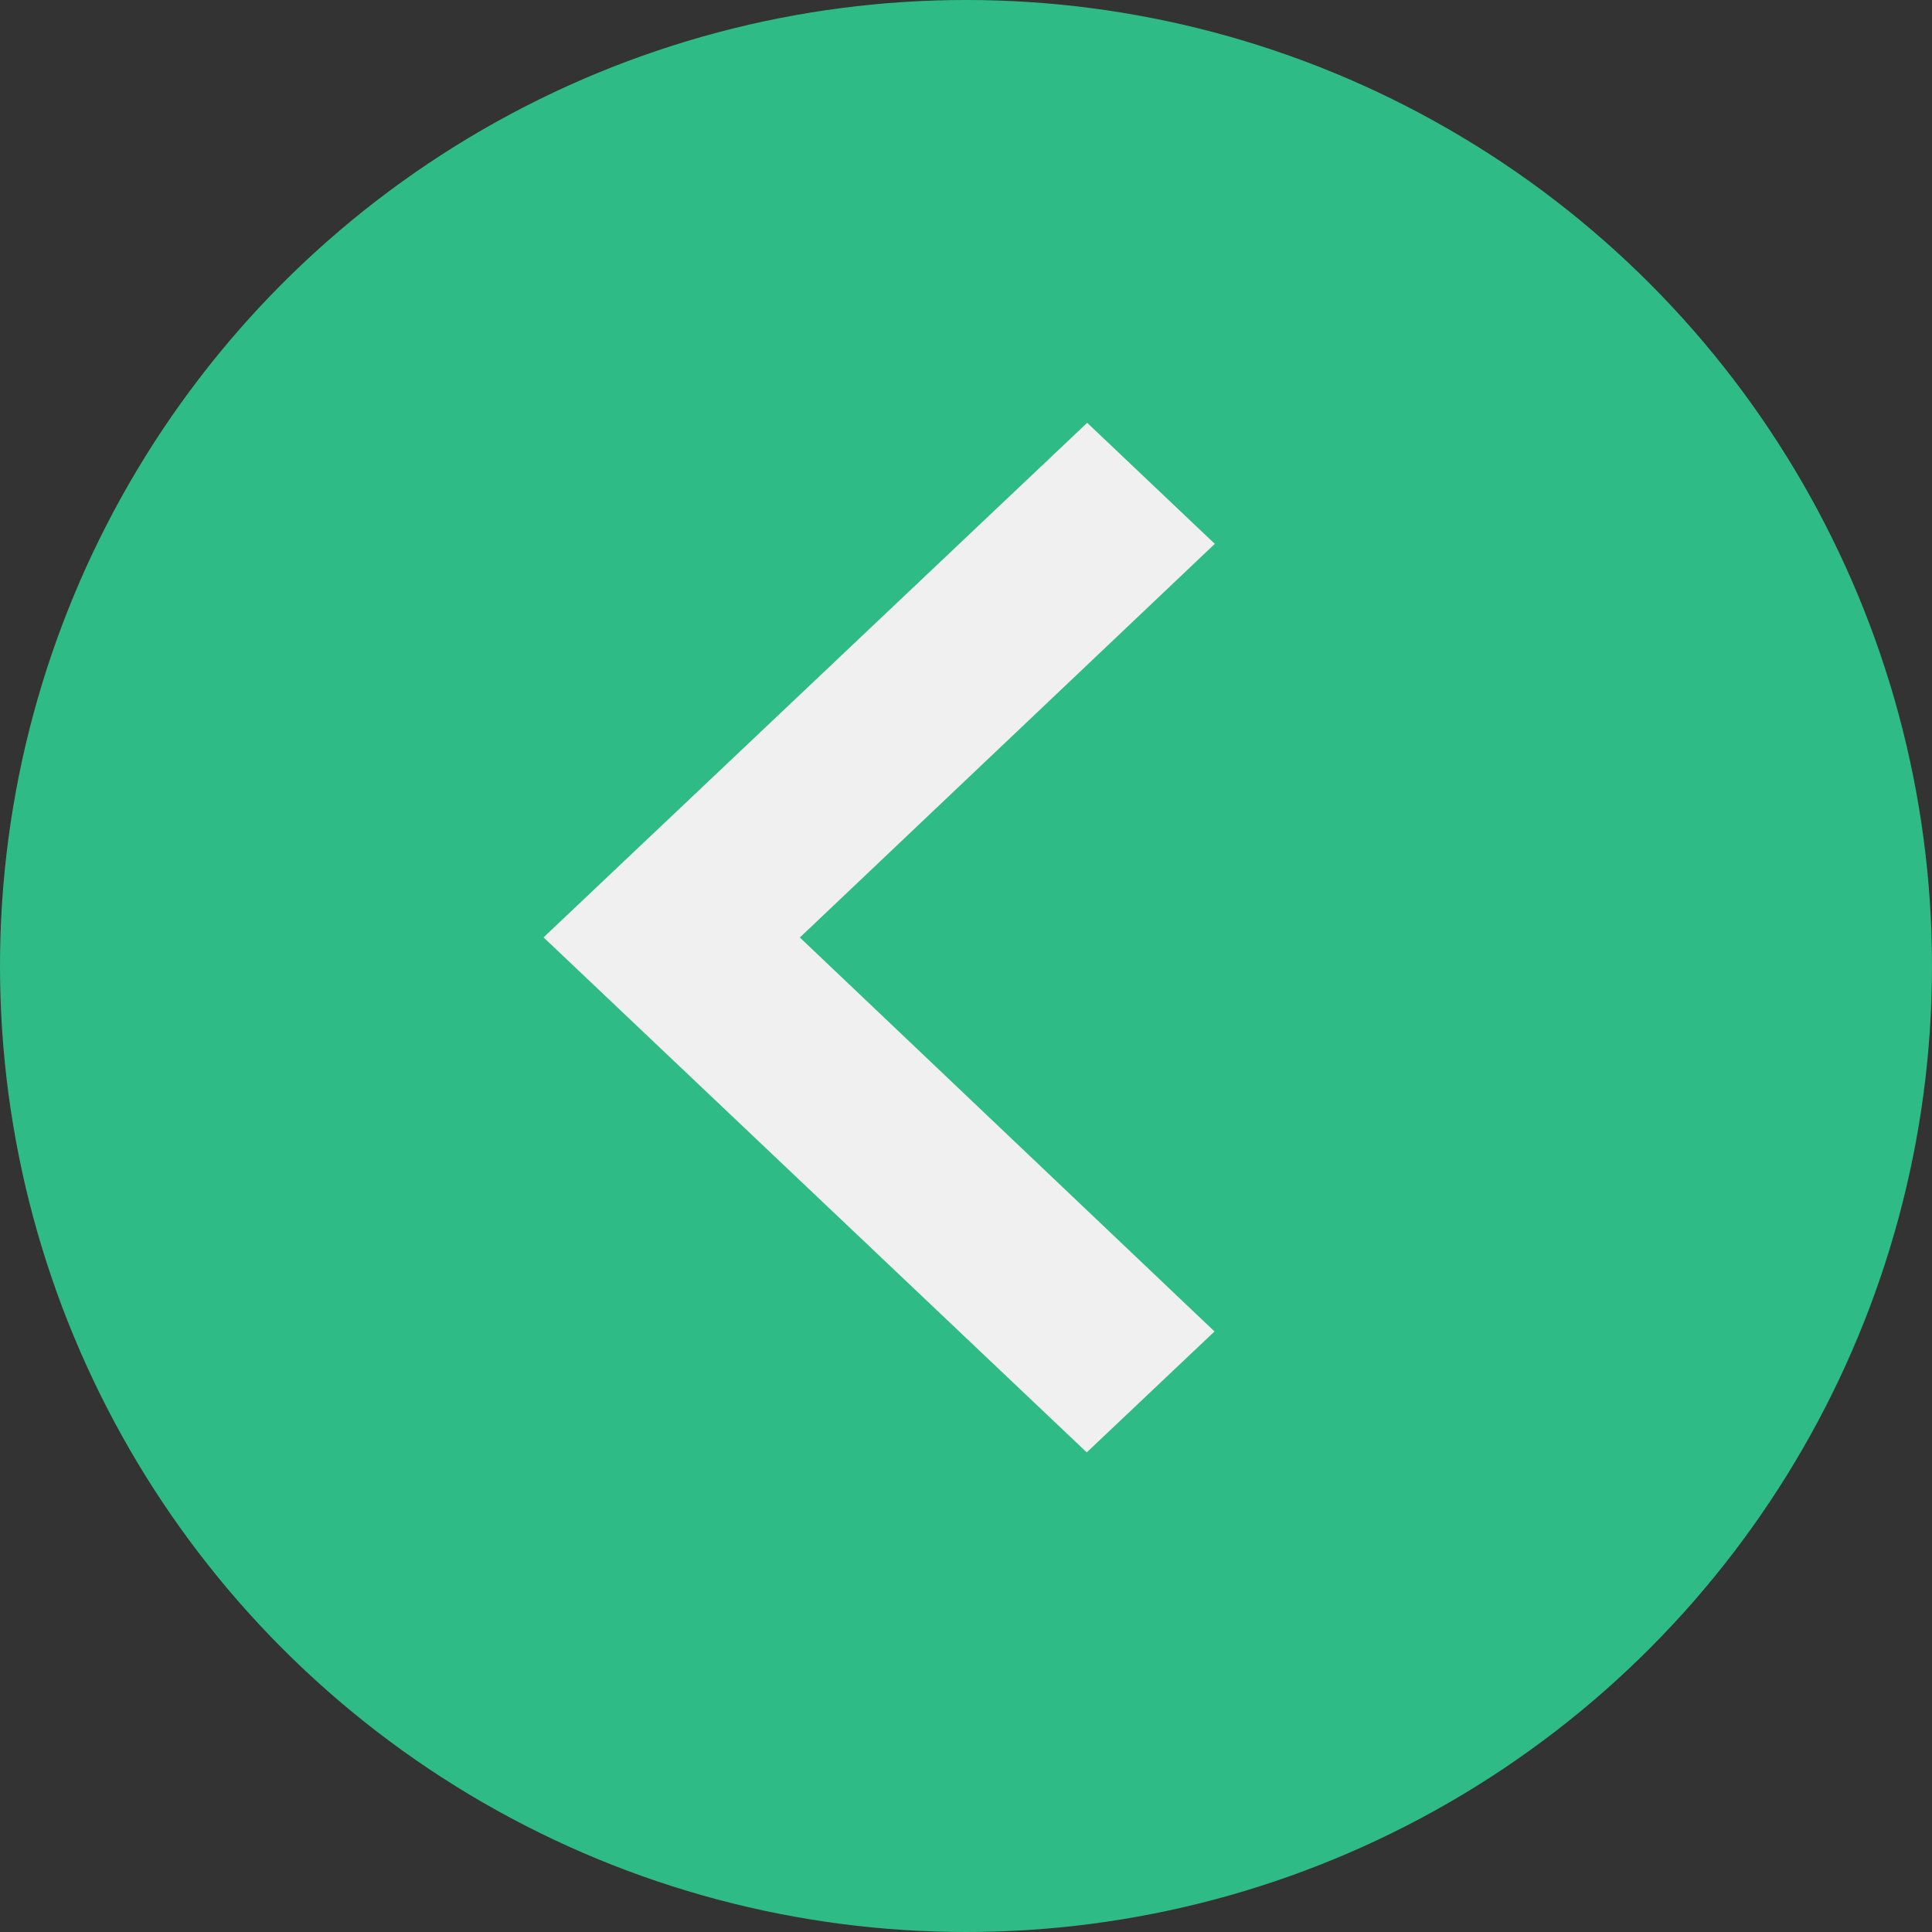 <svg width="32" height="32" viewBox="0 0 32 32" fill="none" xmlns="http://www.w3.org/2000/svg">
<rect x="0" y="0" width="32" height="32" fill="#333333" stroke="none"/>
<circle cx="16" cy="16" r="16" fill="#2FBB86"/>
<path d="M18 24.056L20.116 22.053L13.248 15.528L20.121 9.008L18.007 7.003L9.003 15.526L18 24.056Z" fill="#F0F0F0"/>
</svg>
